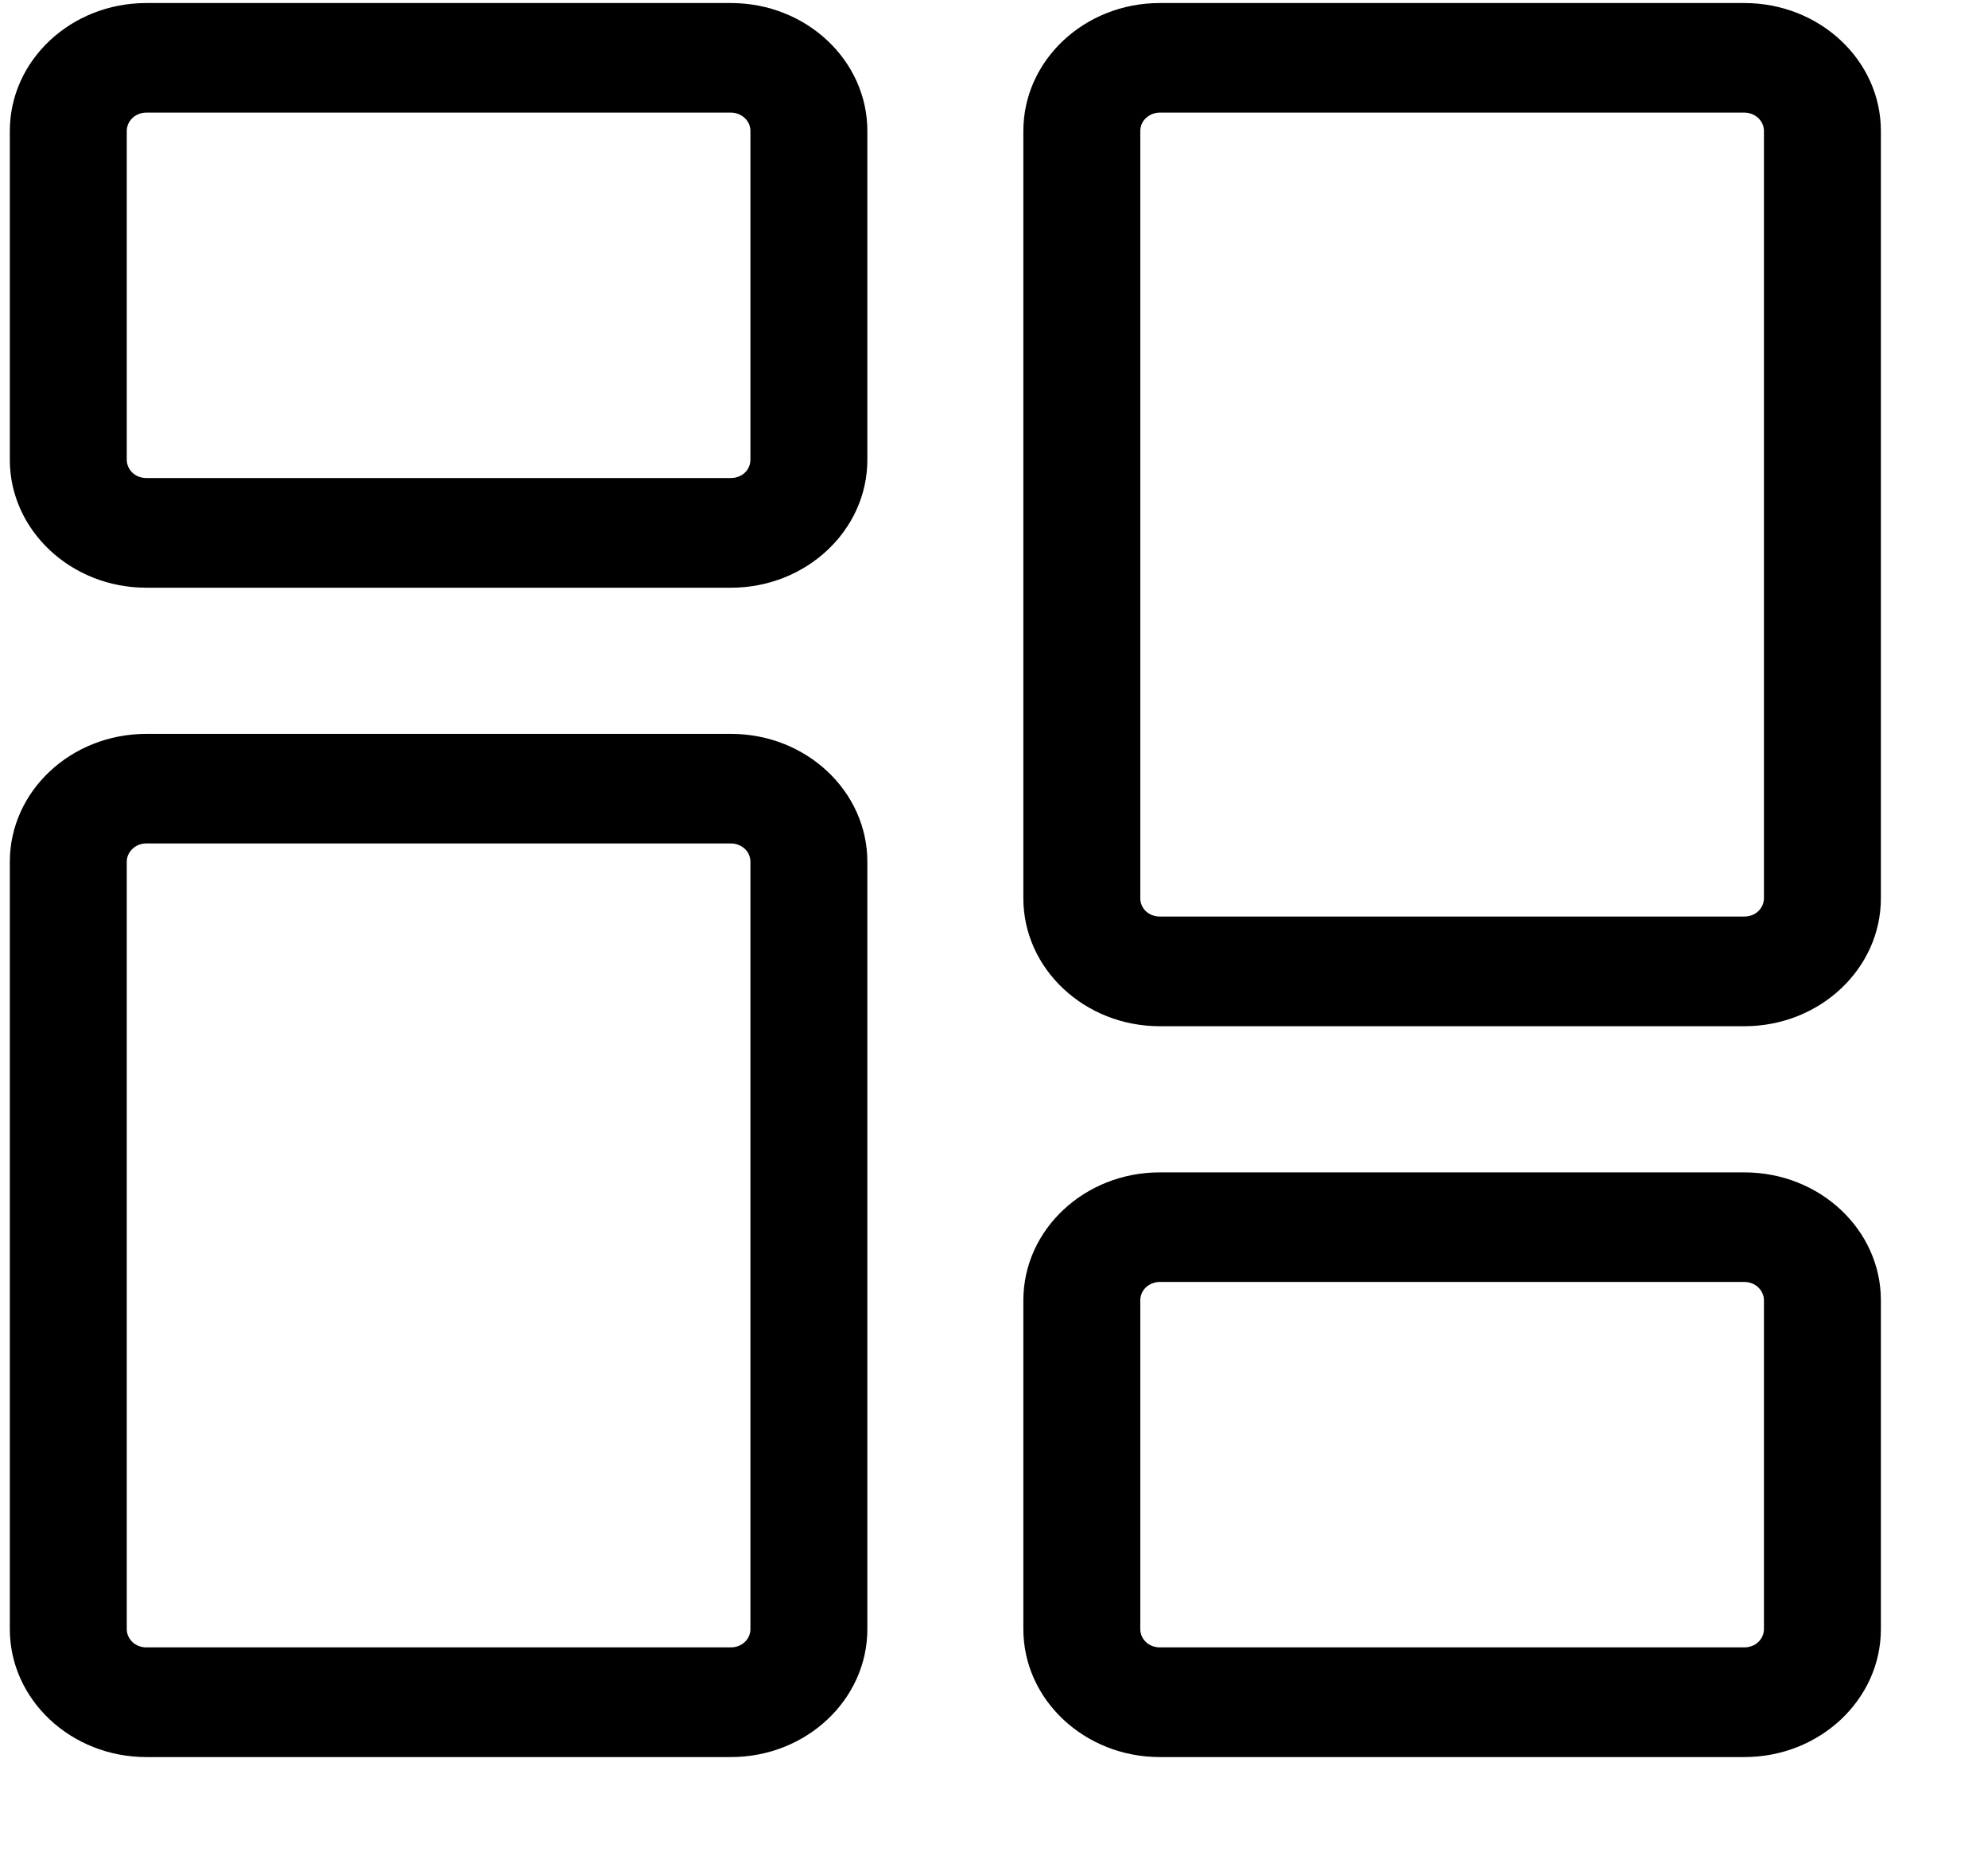 <svg
                              xmlns="http://www.w3.org/2000/svg"
                              width="17"
                              height="16"
                              viewBox="0 0 17 16"
                              fill="none"
                            >
                              <g clip-path="url(#clip0_0_6508)">
                                <path
                                  d="M6.251 5.026H1.251C0.607 5.026 0.084 4.535 0.084 3.932V1.12C0.084 0.516 0.607 0.026 1.251 0.026H6.251C6.894 0.026 7.417 0.516 7.417 1.12V3.932C7.417 4.535 6.894 5.026 6.251 5.026ZM1.251 0.963C1.206 0.963 1.164 0.98 1.133 1.009C1.102 1.038 1.084 1.078 1.084 1.12V3.932C1.084 3.974 1.102 4.013 1.133 4.043C1.164 4.072 1.206 4.088 1.251 4.088H6.251C6.295 4.088 6.337 4.072 6.369 4.043C6.4 4.013 6.417 3.974 6.417 3.932V1.12C6.417 1.078 6.4 1.038 6.368 1.009C6.337 0.98 6.295 0.963 6.251 0.963H1.251ZM6.251 15.026H1.251C0.607 15.026 0.084 14.535 0.084 13.932V7.37C0.084 6.766 0.607 6.276 1.251 6.276H6.251C6.894 6.276 7.417 6.766 7.417 7.37V13.932C7.417 14.535 6.894 15.026 6.251 15.026ZM1.251 7.213C1.206 7.213 1.164 7.23 1.133 7.259C1.102 7.288 1.084 7.328 1.084 7.37V13.932C1.084 13.974 1.102 14.013 1.133 14.043C1.164 14.072 1.206 14.088 1.251 14.088H6.251C6.295 14.088 6.337 14.072 6.368 14.043C6.4 14.013 6.417 13.974 6.417 13.932V7.37C6.417 7.328 6.4 7.288 6.369 7.259C6.337 7.23 6.295 7.213 6.251 7.213H1.251ZM14.917 15.026H9.917C9.274 15.026 8.751 14.535 8.751 13.932V11.12C8.751 10.516 9.274 10.026 9.917 10.026H14.917C15.561 10.026 16.084 10.516 16.084 11.12V13.932C16.084 14.535 15.561 15.026 14.917 15.026ZM9.917 10.963C9.873 10.963 9.831 10.98 9.799 11.009C9.768 11.039 9.751 11.078 9.751 11.12V13.932C9.751 13.974 9.768 14.013 9.8 14.043C9.831 14.072 9.873 14.088 9.917 14.088H14.917C14.961 14.088 15.004 14.072 15.035 14.043C15.066 14.013 15.084 13.974 15.084 13.932V11.12C15.084 11.078 15.066 11.039 15.035 11.009C15.004 10.98 14.962 10.963 14.917 10.963H9.917ZM14.917 8.776H9.917C9.274 8.776 8.751 8.285 8.751 7.682V1.12C8.751 0.516 9.274 0.026 9.917 0.026H14.917C15.561 0.026 16.084 0.516 16.084 1.12V7.682C16.084 8.285 15.561 8.776 14.917 8.776ZM9.917 0.963C9.873 0.963 9.831 0.98 9.8 1.009C9.768 1.038 9.751 1.078 9.751 1.12V7.682C9.751 7.724 9.768 7.763 9.799 7.793C9.831 7.822 9.873 7.838 9.917 7.838H14.917C14.962 7.838 15.004 7.822 15.035 7.793C15.066 7.763 15.084 7.724 15.084 7.682V1.12C15.084 1.078 15.066 1.038 15.035 1.009C15.004 0.98 14.961 0.963 14.917 0.963H9.917Z"
                                  fill="black"
                                />
                              </g>
                              <defs>
                                <clipPath id="clip0_0_6508">
                                  <rect
                                    width="16"
                                    height="15"
                                    fill="white"
                                    transform="translate(0.084 0.026)"
                                  />
                                </clipPath>
                              </defs>
                            </svg>